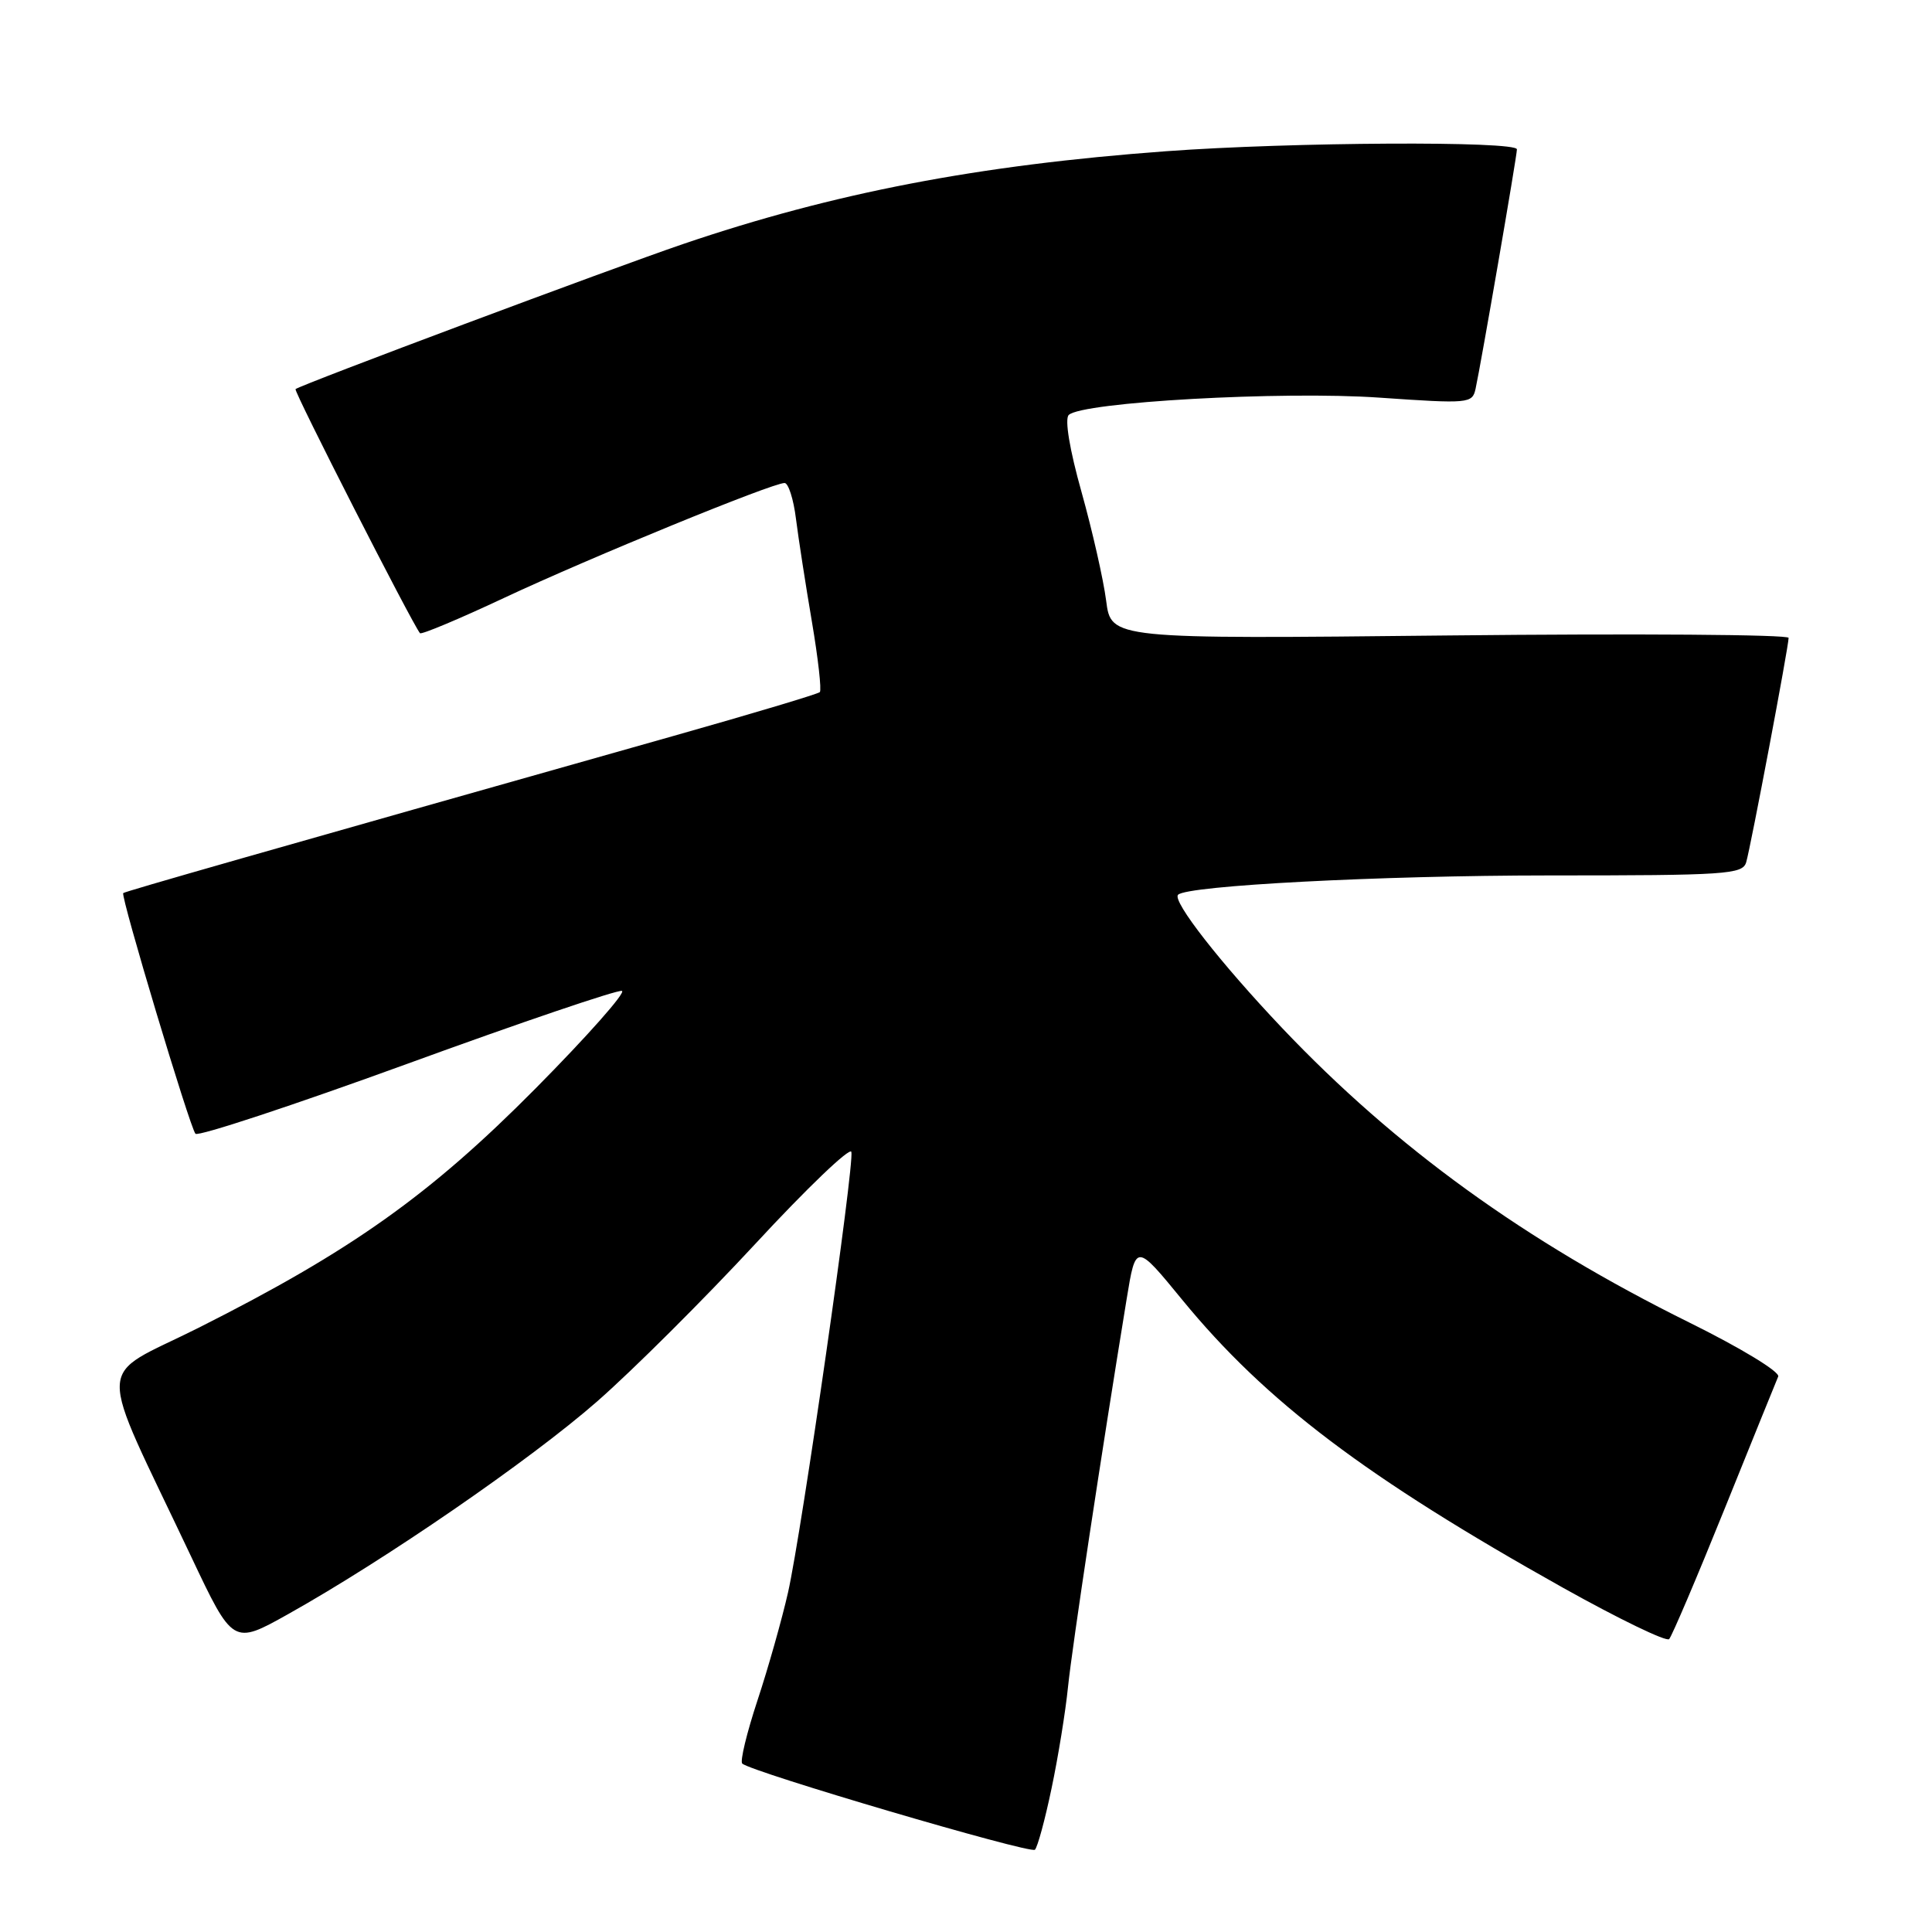 <?xml version="1.0" encoding="UTF-8" standalone="no"?>
<!DOCTYPE svg PUBLIC "-//W3C//DTD SVG 1.1//EN" "http://www.w3.org/Graphics/SVG/1.1/DTD/svg11.dtd" >
<svg xmlns="http://www.w3.org/2000/svg" xmlns:xlink="http://www.w3.org/1999/xlink" version="1.1" viewBox="0 0 256 256">
 <g >
 <path fill="currentColor"
d=" M 139.33 237.00 C 140.20 232.88 141.19 226.80 141.52 223.50 C 142.07 218.17 145.93 192.64 149.29 172.11 C 150.50 164.72 150.50 164.72 156.66 172.24 C 167.73 185.74 181.03 195.79 207.15 210.41 C 214.49 214.51 220.80 217.57 221.17 217.19 C 221.53 216.81 224.83 209.07 228.49 200.00 C 232.15 190.93 235.36 183.01 235.62 182.40 C 235.89 181.79 230.70 178.63 223.80 175.22 C 202.09 164.48 184.95 152.08 169.91 136.24 C 161.74 127.63 155.29 119.38 156.10 118.56 C 157.33 117.34 182.84 116.01 205.18 116.00 C 228.78 116.00 230.91 115.86 231.38 114.25 C 231.99 112.17 237.00 85.66 237.00 84.52 C 237.00 84.08 216.80 83.94 192.11 84.20 C 147.22 84.68 147.22 84.68 146.57 79.59 C 146.21 76.79 144.74 70.32 143.31 65.20 C 141.73 59.59 141.06 55.54 141.61 54.99 C 143.32 53.28 169.88 51.79 182.79 52.69 C 194.65 53.51 195.09 53.47 195.52 51.52 C 196.22 48.34 201.00 20.67 201.00 19.79 C 201.00 18.66 171.04 18.82 154.50 20.04 C 129.62 21.87 110.43 25.56 90.50 32.34 C 81.02 35.57 39.88 50.97 39.16 51.56 C 38.88 51.79 54.58 82.58 55.65 83.90 C 55.83 84.12 60.89 82.00 66.89 79.18 C 78.16 73.90 102.32 64.00 103.96 64.00 C 104.46 64.00 105.15 66.14 105.47 68.75 C 105.80 71.36 106.75 77.49 107.58 82.37 C 108.41 87.26 108.88 91.46 108.63 91.71 C 108.37 91.96 99.69 94.56 89.33 97.49 C 34.23 113.07 16.55 118.12 16.33 118.34 C 15.95 118.72 25.16 149.40 25.90 150.23 C 26.26 150.62 38.89 146.45 53.97 140.96 C 69.05 135.46 81.85 131.12 82.41 131.30 C 82.97 131.49 77.82 137.30 70.97 144.22 C 56.97 158.35 46.52 165.77 26.31 175.94 C 12.49 182.88 12.61 179.37 25.32 206.24 C 30.87 217.97 30.87 217.97 38.18 213.88 C 51.03 206.69 70.23 193.48 79.11 185.71 C 83.84 181.57 93.29 172.15 100.11 164.79 C 106.92 157.43 112.64 151.96 112.81 152.63 C 113.23 154.28 106.24 202.91 104.42 211.00 C 103.61 214.57 101.79 221.02 100.37 225.31 C 98.95 229.61 98.04 233.38 98.35 233.68 C 99.43 234.76 136.51 245.68 137.13 245.10 C 137.48 244.77 138.47 241.12 139.33 237.00 Z "/>
</g>
</svg>